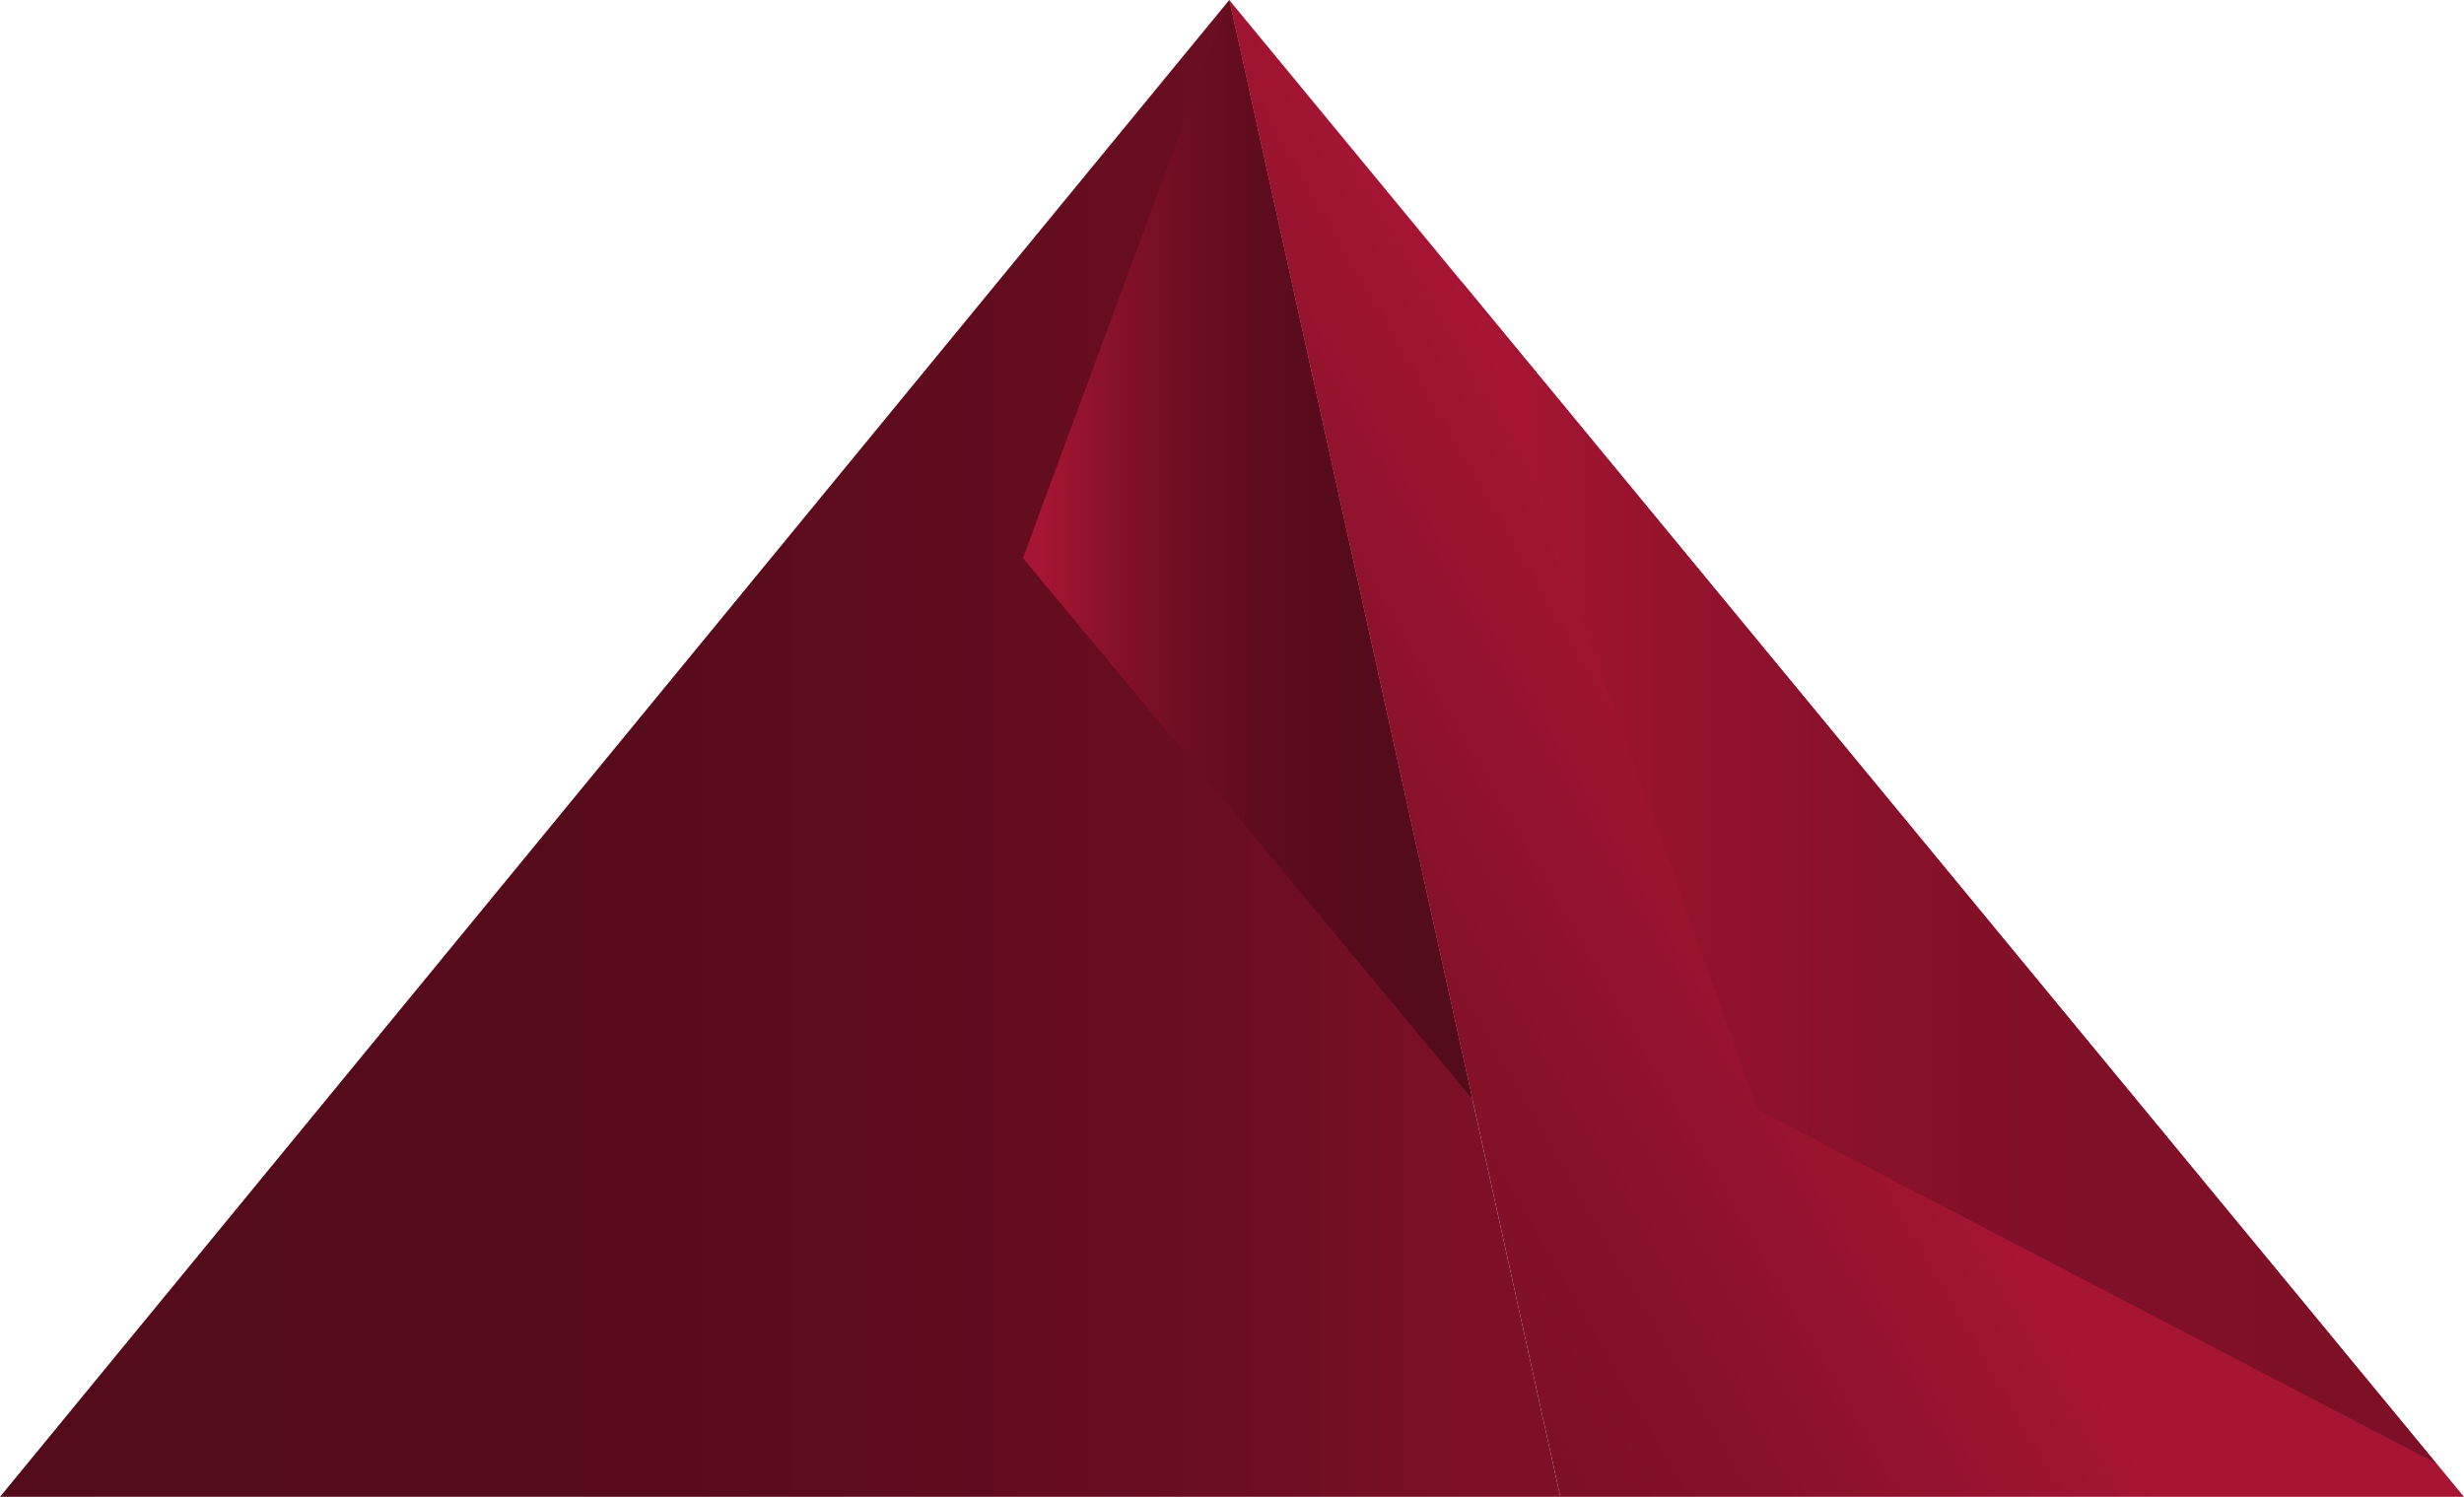 <svg id="Ebene_1" data-name="Ebene 1" xmlns="http://www.w3.org/2000/svg" xmlns:xlink="http://www.w3.org/1999/xlink" viewBox="0 0 98.76 60"><defs><style>.cls-1{fill:url(#Unbenannter_Verlauf_35);}.cls-2{fill:url(#_1_LIGHT);}.cls-3{fill:url(#Unbenannter_Verlauf_11);}.cls-4{fill:url(#Unbenannter_Verlauf_9);}</style><linearGradient id="Unbenannter_Verlauf_35" x1="62.54" y1="30" x2="0" y2="30" gradientUnits="userSpaceOnUse"><stop offset="0.05" stop-color="#7d1026"/><stop offset="0.19" stop-color="#6d0e22"/><stop offset="0.4" stop-color="#5f0c1d"/><stop offset="0.64" stop-color="#560b1b"/><stop offset="1" stop-color="#530b1a"/></linearGradient><linearGradient id="_1_LIGHT" x1="79.59" y1="26.79" x2="52.42" y2="42.47" gradientUnits="userSpaceOnUse"><stop offset="0.34" stop-color="#a61533"/><stop offset="0.47" stop-color="#9b1430"/><stop offset="0.79" stop-color="#851129"/><stop offset="1" stop-color="#7d1026"/></linearGradient><linearGradient id="Unbenannter_Verlauf_11" x1="41" y1="22.02" x2="59.01" y2="22.02" gradientUnits="userSpaceOnUse"><stop offset="0.05" stop-color="#a61533"/><stop offset="0.08" stop-color="#9e1431"/><stop offset="0.22" stop-color="#831128"/><stop offset="0.36" stop-color="#6e0e22"/><stop offset="0.52" stop-color="#5f0c1d"/><stop offset="0.71" stop-color="#560b1b"/><stop offset="1" stop-color="#530b1a"/></linearGradient><linearGradient id="Unbenannter_Verlauf_9" x1="58.6" y1="34.98" x2="97.64" y2="34.98" gradientUnits="userSpaceOnUse"><stop offset="0.05" stop-color="#a61533"/><stop offset="0.19" stop-color="#97132e"/><stop offset="0.39" stop-color="#89112a"/><stop offset="0.63" stop-color="#801027"/><stop offset="1" stop-color="#7d1026"/></linearGradient></defs><title>Key_</title><polyline class="cls-1" points="62.54 60 49.27 0 0 60 62.54 60"/><polygon class="cls-2" points="98.76 60 49.27 0 62.54 60 98.76 60"/><polyline class="cls-3" points="49.27 0 41 22.37 59.01 44.05"/><polyline class="cls-4" points="58.6 11.31 70.44 44.48 97.64 58.65"/></svg>